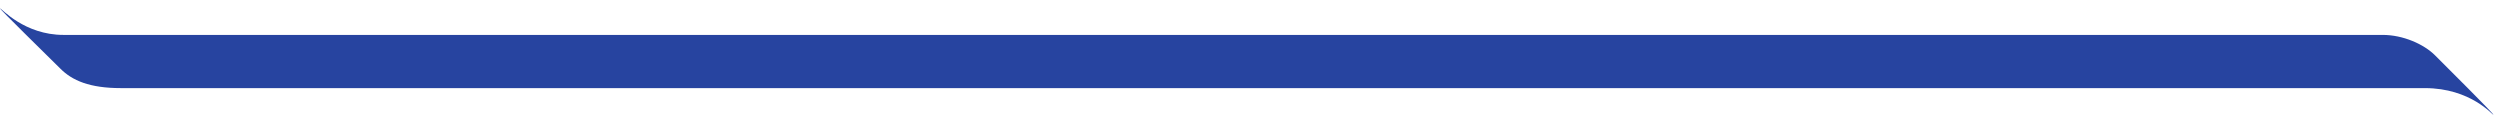 <svg width="283" height="13" viewBox="0 0 283 13" fill="none" xmlns="http://www.w3.org/2000/svg">
<path d="M0.005 0.941C-0.183 0.898 5.505 6.442 6.837 7.774C8.169 9.105 10.121 9.974 13.69 9.974L274.493 9.974C279.704 9.974 282.18 13.058 282.252 12.985C282.324 12.912 276.925 7.542 275.651 6.268C274.377 4.994 272.019 3.952 269.724 3.952L7.184 3.952C2.784 3.952 0.193 0.985 0.005 0.941Z" fill="#2744A0"/>
</svg>
